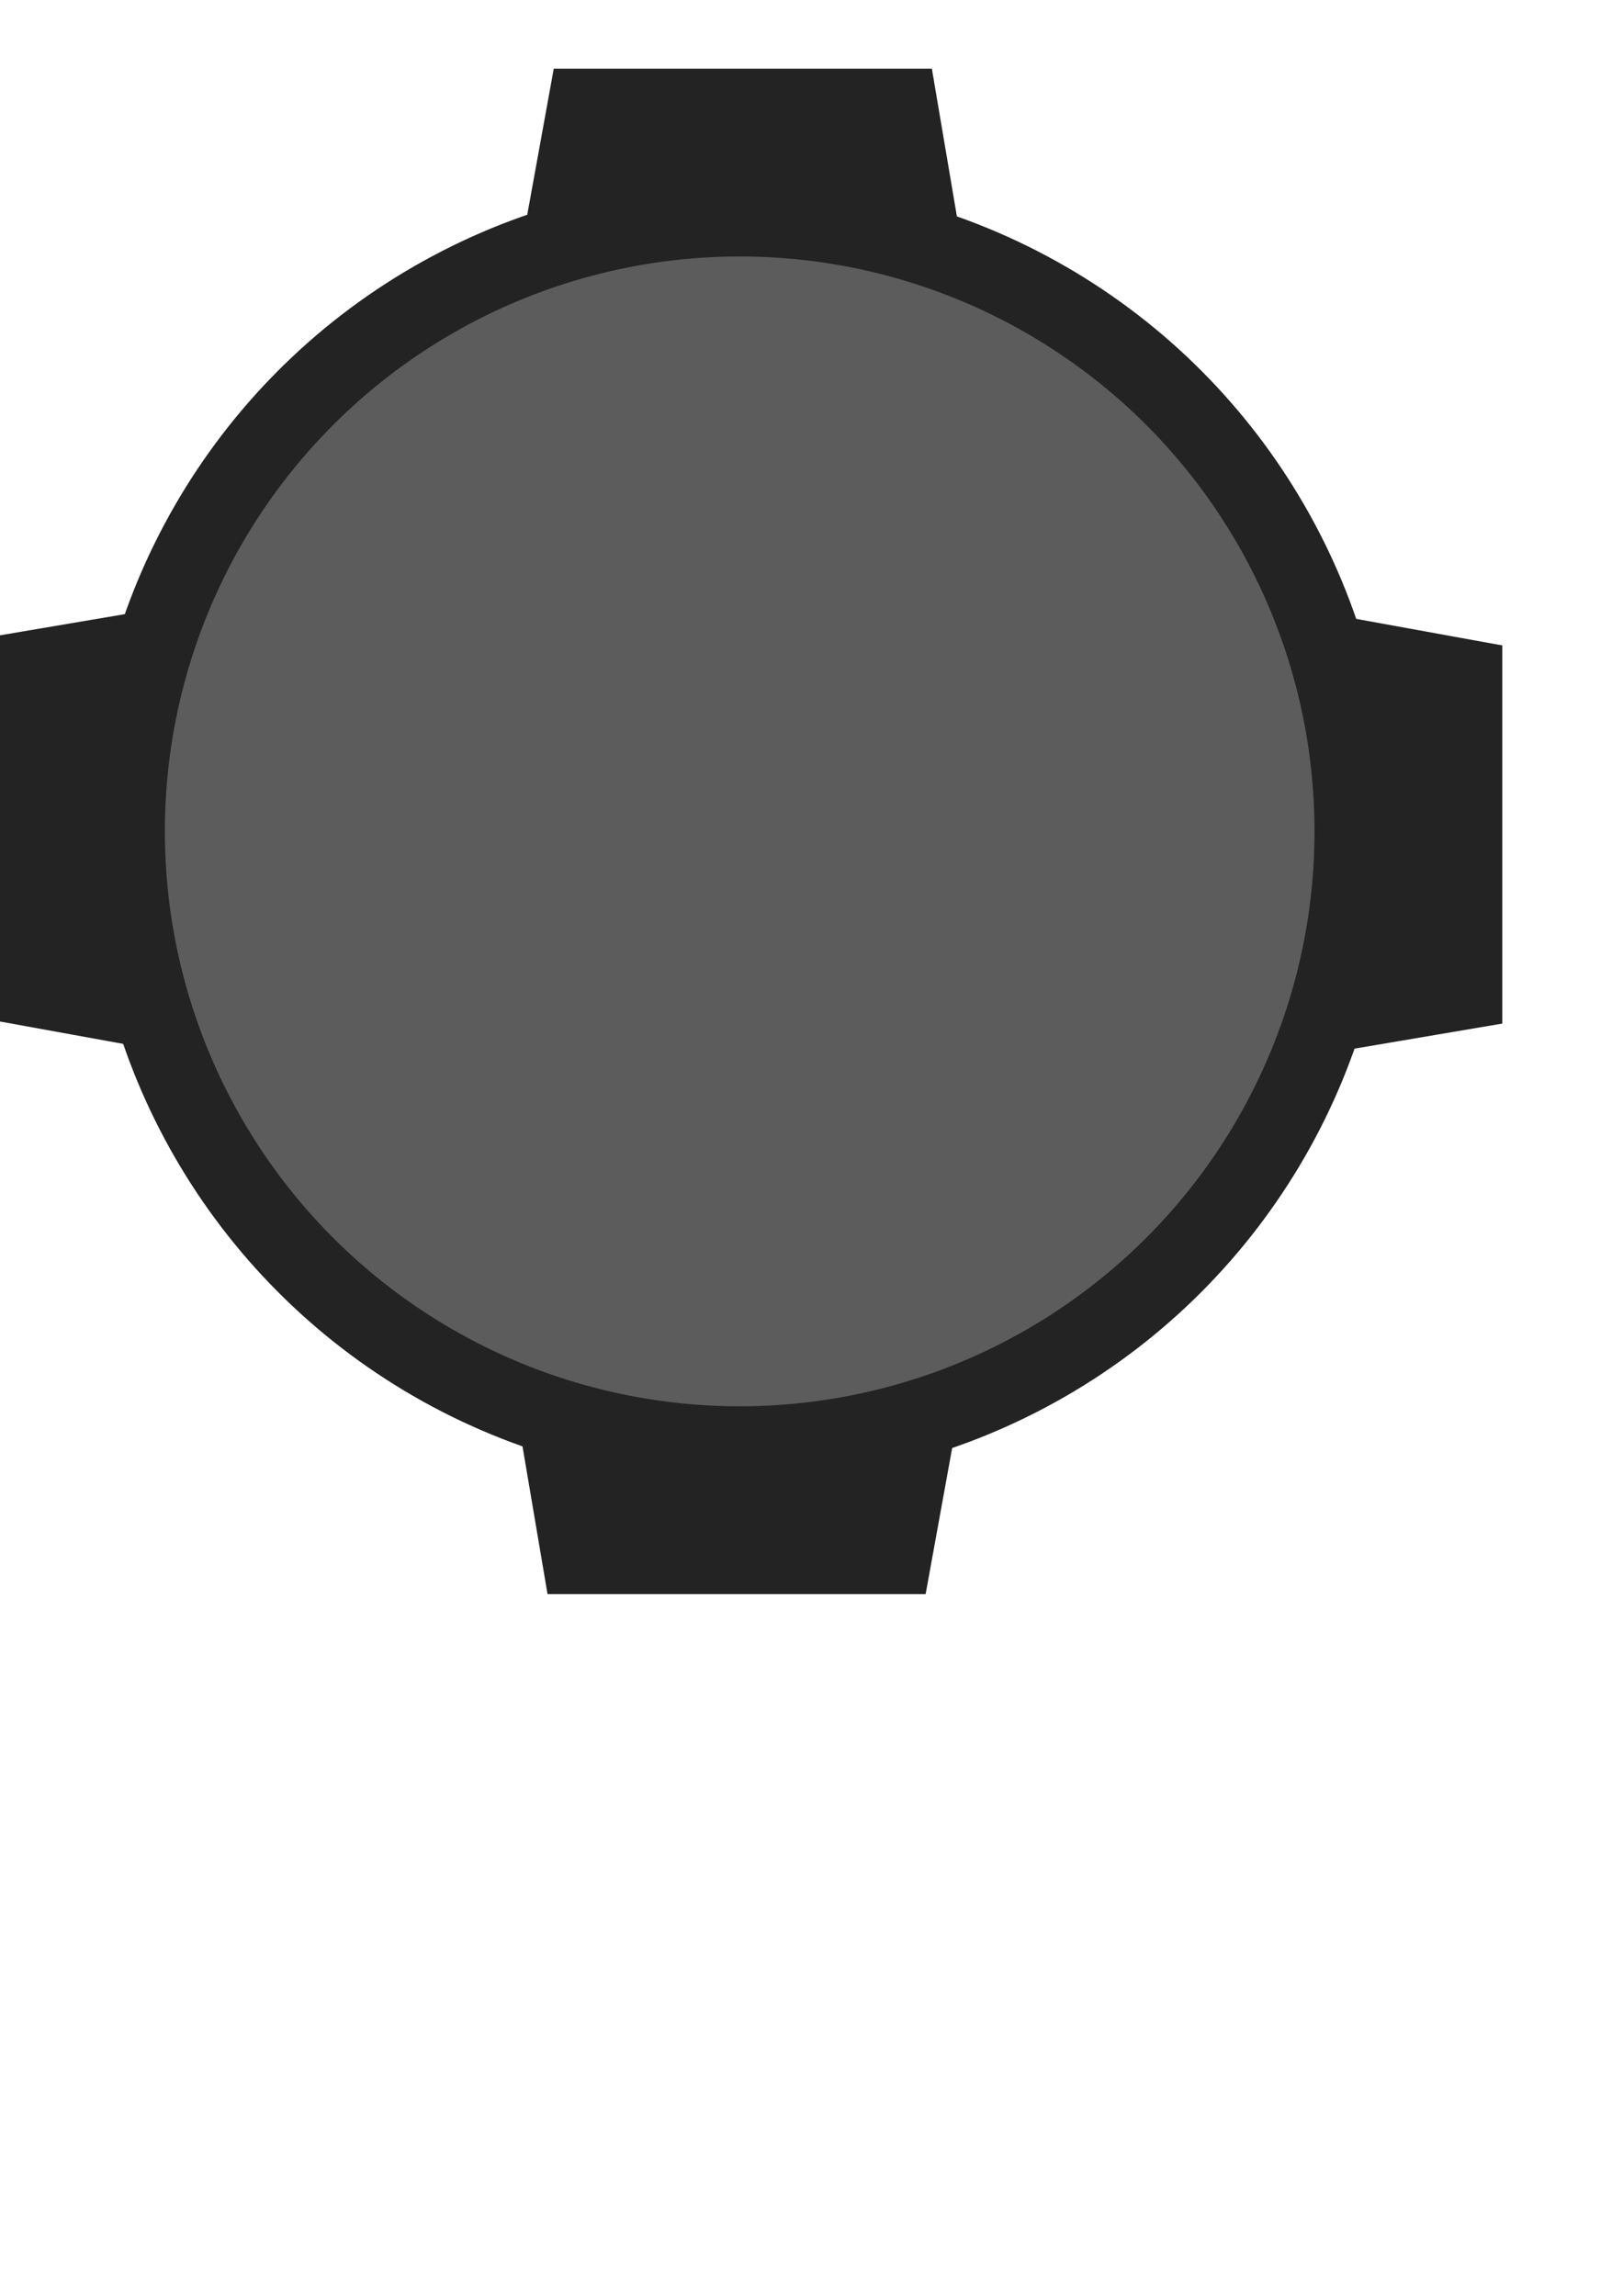 <?xml version="1.0" encoding="UTF-8" standalone="no"?>
<!-- Created with Inkscape (http://www.inkscape.org/) -->

<svg
   xmlns:dc="http://purl.org/dc/elements/1.1/"
   xmlns:cc="http://creativecommons.org/ns#"
   xmlns:rdf="http://www.w3.org/1999/02/22-rdf-syntax-ns#"
   xmlns:svg="http://www.w3.org/2000/svg"
   xmlns="http://www.w3.org/2000/svg"
   xmlns:sodipodi="http://sodipodi.sourceforge.net/DTD/sodipodi-0.dtd"
   xmlns:inkscape="http://www.inkscape.org/namespaces/inkscape"
   width="210mm"
   height="297mm"
   viewBox="0 0 210 297"
   version="1.1"
   id="svg8"
   inkscape:version="0.92.3 (2405546, 2018-03-11)"
   sodipodi:docname="portal_bottom.svg">
  <defs
     id="defs2" />
  <sodipodi:namedview
     id="base"
     pagecolor="#ffffff"
     bordercolor="#666666"
     borderopacity="1.0"
     inkscape:pageopacity="0.0"
     inkscape:pageshadow="2"
     inkscape:zoom="0.35"
     inkscape:cx="268.45795"
     inkscape:cy="560"
     inkscape:document-units="mm"
     inkscape:current-layer="layer1"
     showgrid="false"
     inkscape:window-width="1317"
     inkscape:window-height="713"
     inkscape:window-x="49"
     inkscape:window-y="27"
     inkscape:window-maximized="1" />
  <g
     inkscape:label="Layer 1"
     inkscape:groupmode="layer"
     id="layer1">
    <g
       id="g864"
       transform="translate(100.542,52.161)"
       style="stroke:#232323;stroke-opacity:1;stroke-width:10;stroke-miterlimit:4;stroke-dasharray:none;fill:#232323;fill-opacity:1"
       inkscape:export-xdpi="103.391"
       inkscape:export-ydpi="103.391">
      <path
         sodipodi:nodetypes="ccccc"
         inkscape:connector-curvature="0"
         id="path815"
         d="m 15.052,149.063 h -40.525 L -36.056,86.616 h 62.447 z"
         style="fill:#232323;fill-opacity:1;stroke:#232323;stroke-width:10;stroke-miterlimit:4;stroke-dasharray:none;stroke-dashoffset:0;stroke-opacity:1;paint-order:markers fill stroke" />
      <path
         sodipodi:nodetypes="ccccc"
         inkscape:connector-curvature="0"
         id="path815-3"
         d="M 88.839,35.508 V 76.032 L 26.391,86.616 V 24.168 Z"
         style="fill:#232323;fill-opacity:1;stroke:#232323;stroke-width:10;stroke-miterlimit:4;stroke-dasharray:none;stroke-dashoffset:0;stroke-opacity:1;paint-order:markers fill stroke" />
      <path
         sodipodi:nodetypes="ccccc"
         inkscape:connector-curvature="0"
         id="path815-6"
         d="M -24.717,-38.279 H 15.808 L 26.391,24.168 H -36.056 Z"
         style="fill:#232323;fill-opacity:1;stroke:#232323;stroke-width:10;stroke-miterlimit:4;stroke-dasharray:none;stroke-dashoffset:0;stroke-opacity:1;paint-order:markers fill stroke" />
      <path
         sodipodi:nodetypes="ccccc"
         inkscape:connector-curvature="0"
         id="path815-5"
         d="M -98.503,75.276 V 34.752 L -36.056,24.168 V 86.616 Z"
         style="fill:#232323;fill-opacity:1;stroke:#232323;stroke-width:10;stroke-miterlimit:4;stroke-dasharray:none;stroke-dashoffset:0;stroke-opacity:1;paint-order:markers fill stroke" />
    </g>
    <circle
       style="fill:#5c5c5c;fill-opacity:1;stroke:#232323;stroke-width:10;stroke-miterlimit:4;stroke-dasharray:none;stroke-dashoffset:0;stroke-opacity:1;paint-order:markers fill stroke"
       id="path866"
       cx="95.709"
       cy="107.553"
       r="79.375"
       inkscape:export-xdpi="103.391"
       inkscape:export-ydpi="103.391" />
  </g>
</svg>
